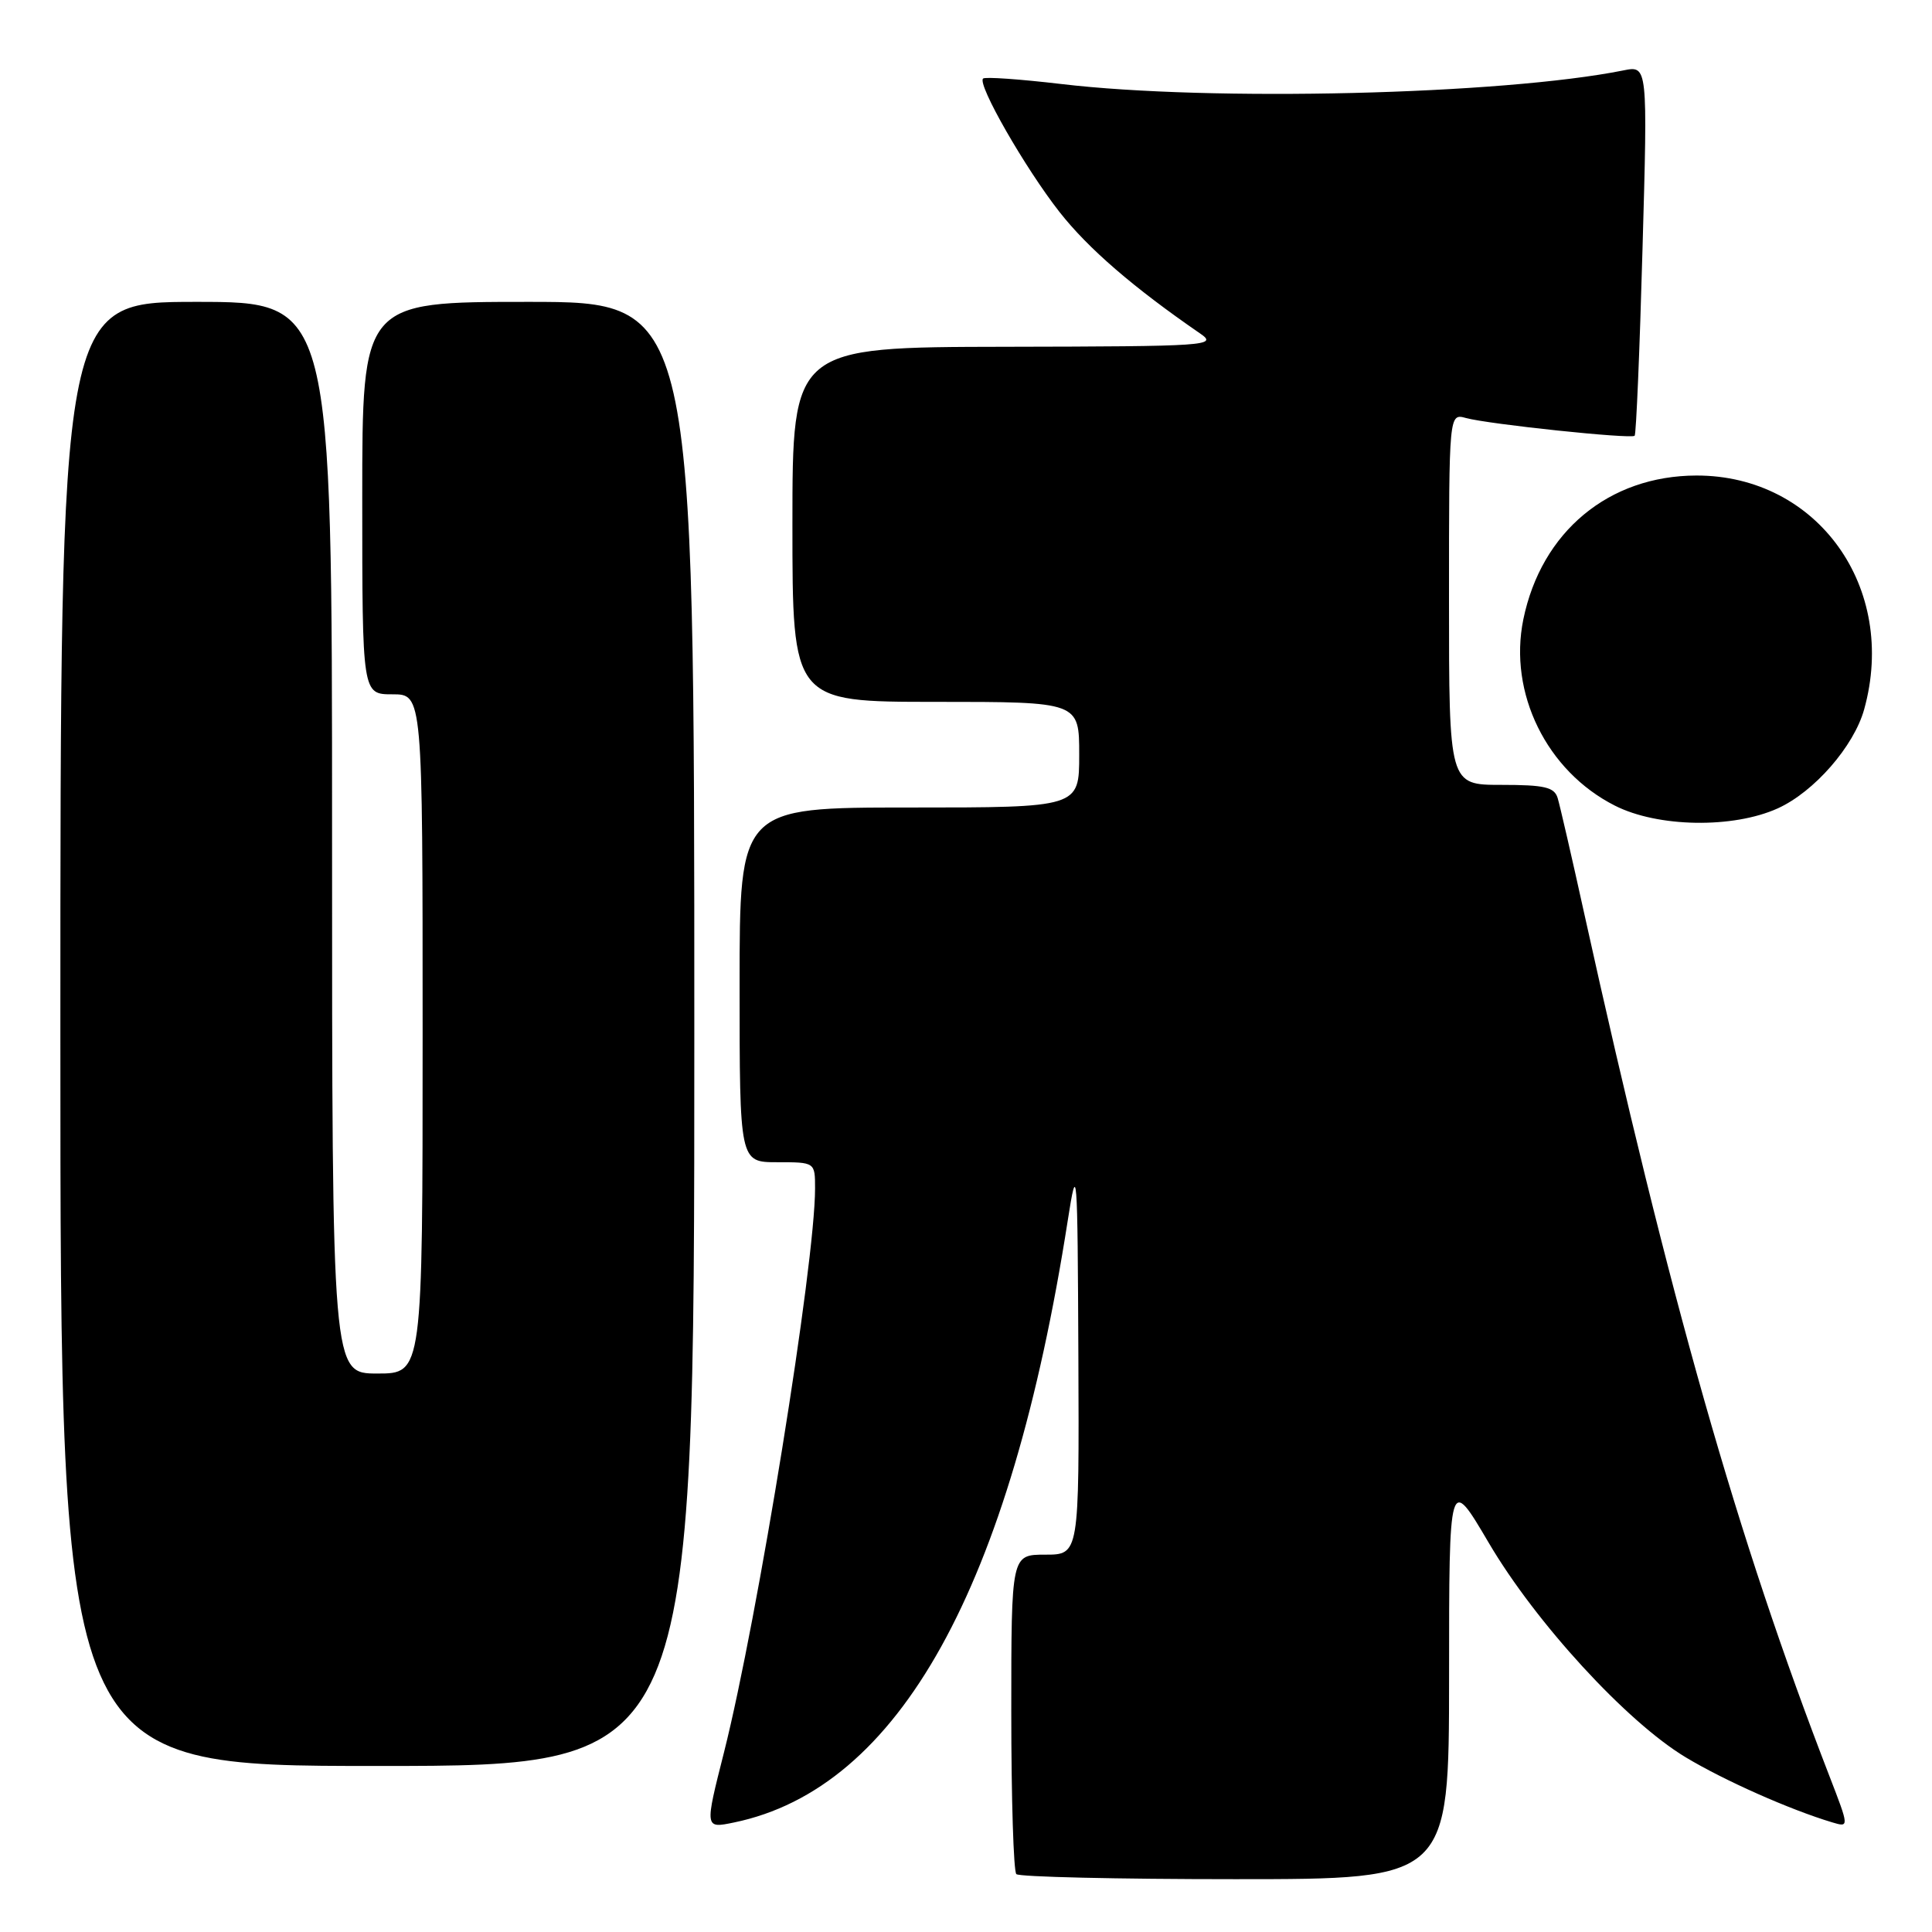 <?xml version="1.0" encoding="UTF-8" standalone="no"?>
<!DOCTYPE svg PUBLIC "-//W3C//DTD SVG 1.1//EN" "http://www.w3.org/Graphics/SVG/1.1/DTD/svg11.dtd" >
<svg xmlns="http://www.w3.org/2000/svg" xmlns:xlink="http://www.w3.org/1999/xlink" version="1.1" viewBox="0 0 256 256">
 <g >
 <path fill="currentColor"
d=" M 192.01 222.25 C 192.01 195.50 192.01 195.50 197.26 204.42 C 203.49 215.02 215.54 228.15 223.36 232.85 C 228.49 235.94 237.20 239.80 242.77 241.47 C 245.04 242.15 245.04 242.15 242.40 235.32 C 230.24 203.92 221.19 172.07 209.92 121.05 C 208.28 113.60 206.69 106.71 206.40 105.75 C 205.96 104.30 204.67 104.00 198.93 104.00 C 192.00 104.00 192.00 104.00 192.00 79.38 C 192.00 54.77 192.00 54.77 194.25 55.39 C 197.24 56.21 216.13 58.20 216.60 57.74 C 216.80 57.54 217.27 46.42 217.64 33.03 C 218.33 8.68 218.33 8.68 215.11 9.33 C 199.02 12.55 160.38 13.48 140.60 11.13 C 135.16 10.49 130.51 10.16 130.26 10.41 C 129.48 11.19 135.85 22.30 140.39 28.09 C 144.18 32.92 150.16 38.09 159.04 44.20 C 161.38 45.81 160.13 45.90 133.25 45.95 C 105.00 46.00 105.00 46.00 105.00 69.50 C 105.00 93.00 105.00 93.00 124.00 93.00 C 143.00 93.00 143.00 93.00 143.00 100.00 C 143.00 107.00 143.00 107.00 120.50 107.00 C 98.00 107.00 98.00 107.00 98.00 130.50 C 98.00 154.00 98.00 154.00 103.00 154.00 C 108.00 154.00 108.00 154.00 108.00 157.48 C 108.00 167.49 100.42 214.39 95.94 232.17 C 93.37 242.31 93.37 242.29 97.25 241.49 C 119.14 236.97 133.88 210.40 141.48 161.74 C 142.72 153.82 142.78 154.53 142.89 179.75 C 143.00 206.00 143.00 206.00 138.50 206.00 C 134.00 206.00 134.00 206.00 134.00 226.83 C 134.00 238.29 134.30 247.97 134.67 248.33 C 135.03 248.70 148.08 249.00 163.67 249.00 C 192.00 249.00 192.00 249.00 192.01 222.25 Z  M 92.00 137.00 C 92.00 40.00 92.00 40.00 70.00 40.00 C 48.00 40.00 48.00 40.00 48.00 66.00 C 48.00 92.00 48.00 92.00 52.00 92.00 C 56.00 92.00 56.00 92.00 56.00 137.00 C 56.00 182.00 56.00 182.00 50.00 182.00 C 44.00 182.00 44.00 182.00 44.00 111.00 C 44.00 40.00 44.00 40.00 26.00 40.00 C 8.00 40.00 8.00 40.00 8.00 137.00 C 8.00 234.00 8.00 234.00 50.00 234.00 C 92.00 234.00 92.00 234.00 92.00 137.00 Z  M 235.57 107.11 C 240.39 104.92 245.65 98.89 247.01 94.00 C 251.50 77.87 240.83 62.99 224.79 63.01 C 213.17 63.03 204.24 70.45 201.85 82.07 C 199.85 91.82 204.94 102.18 213.98 106.75 C 219.68 109.64 229.64 109.80 235.57 107.11 Z "/>
</g>
</svg>